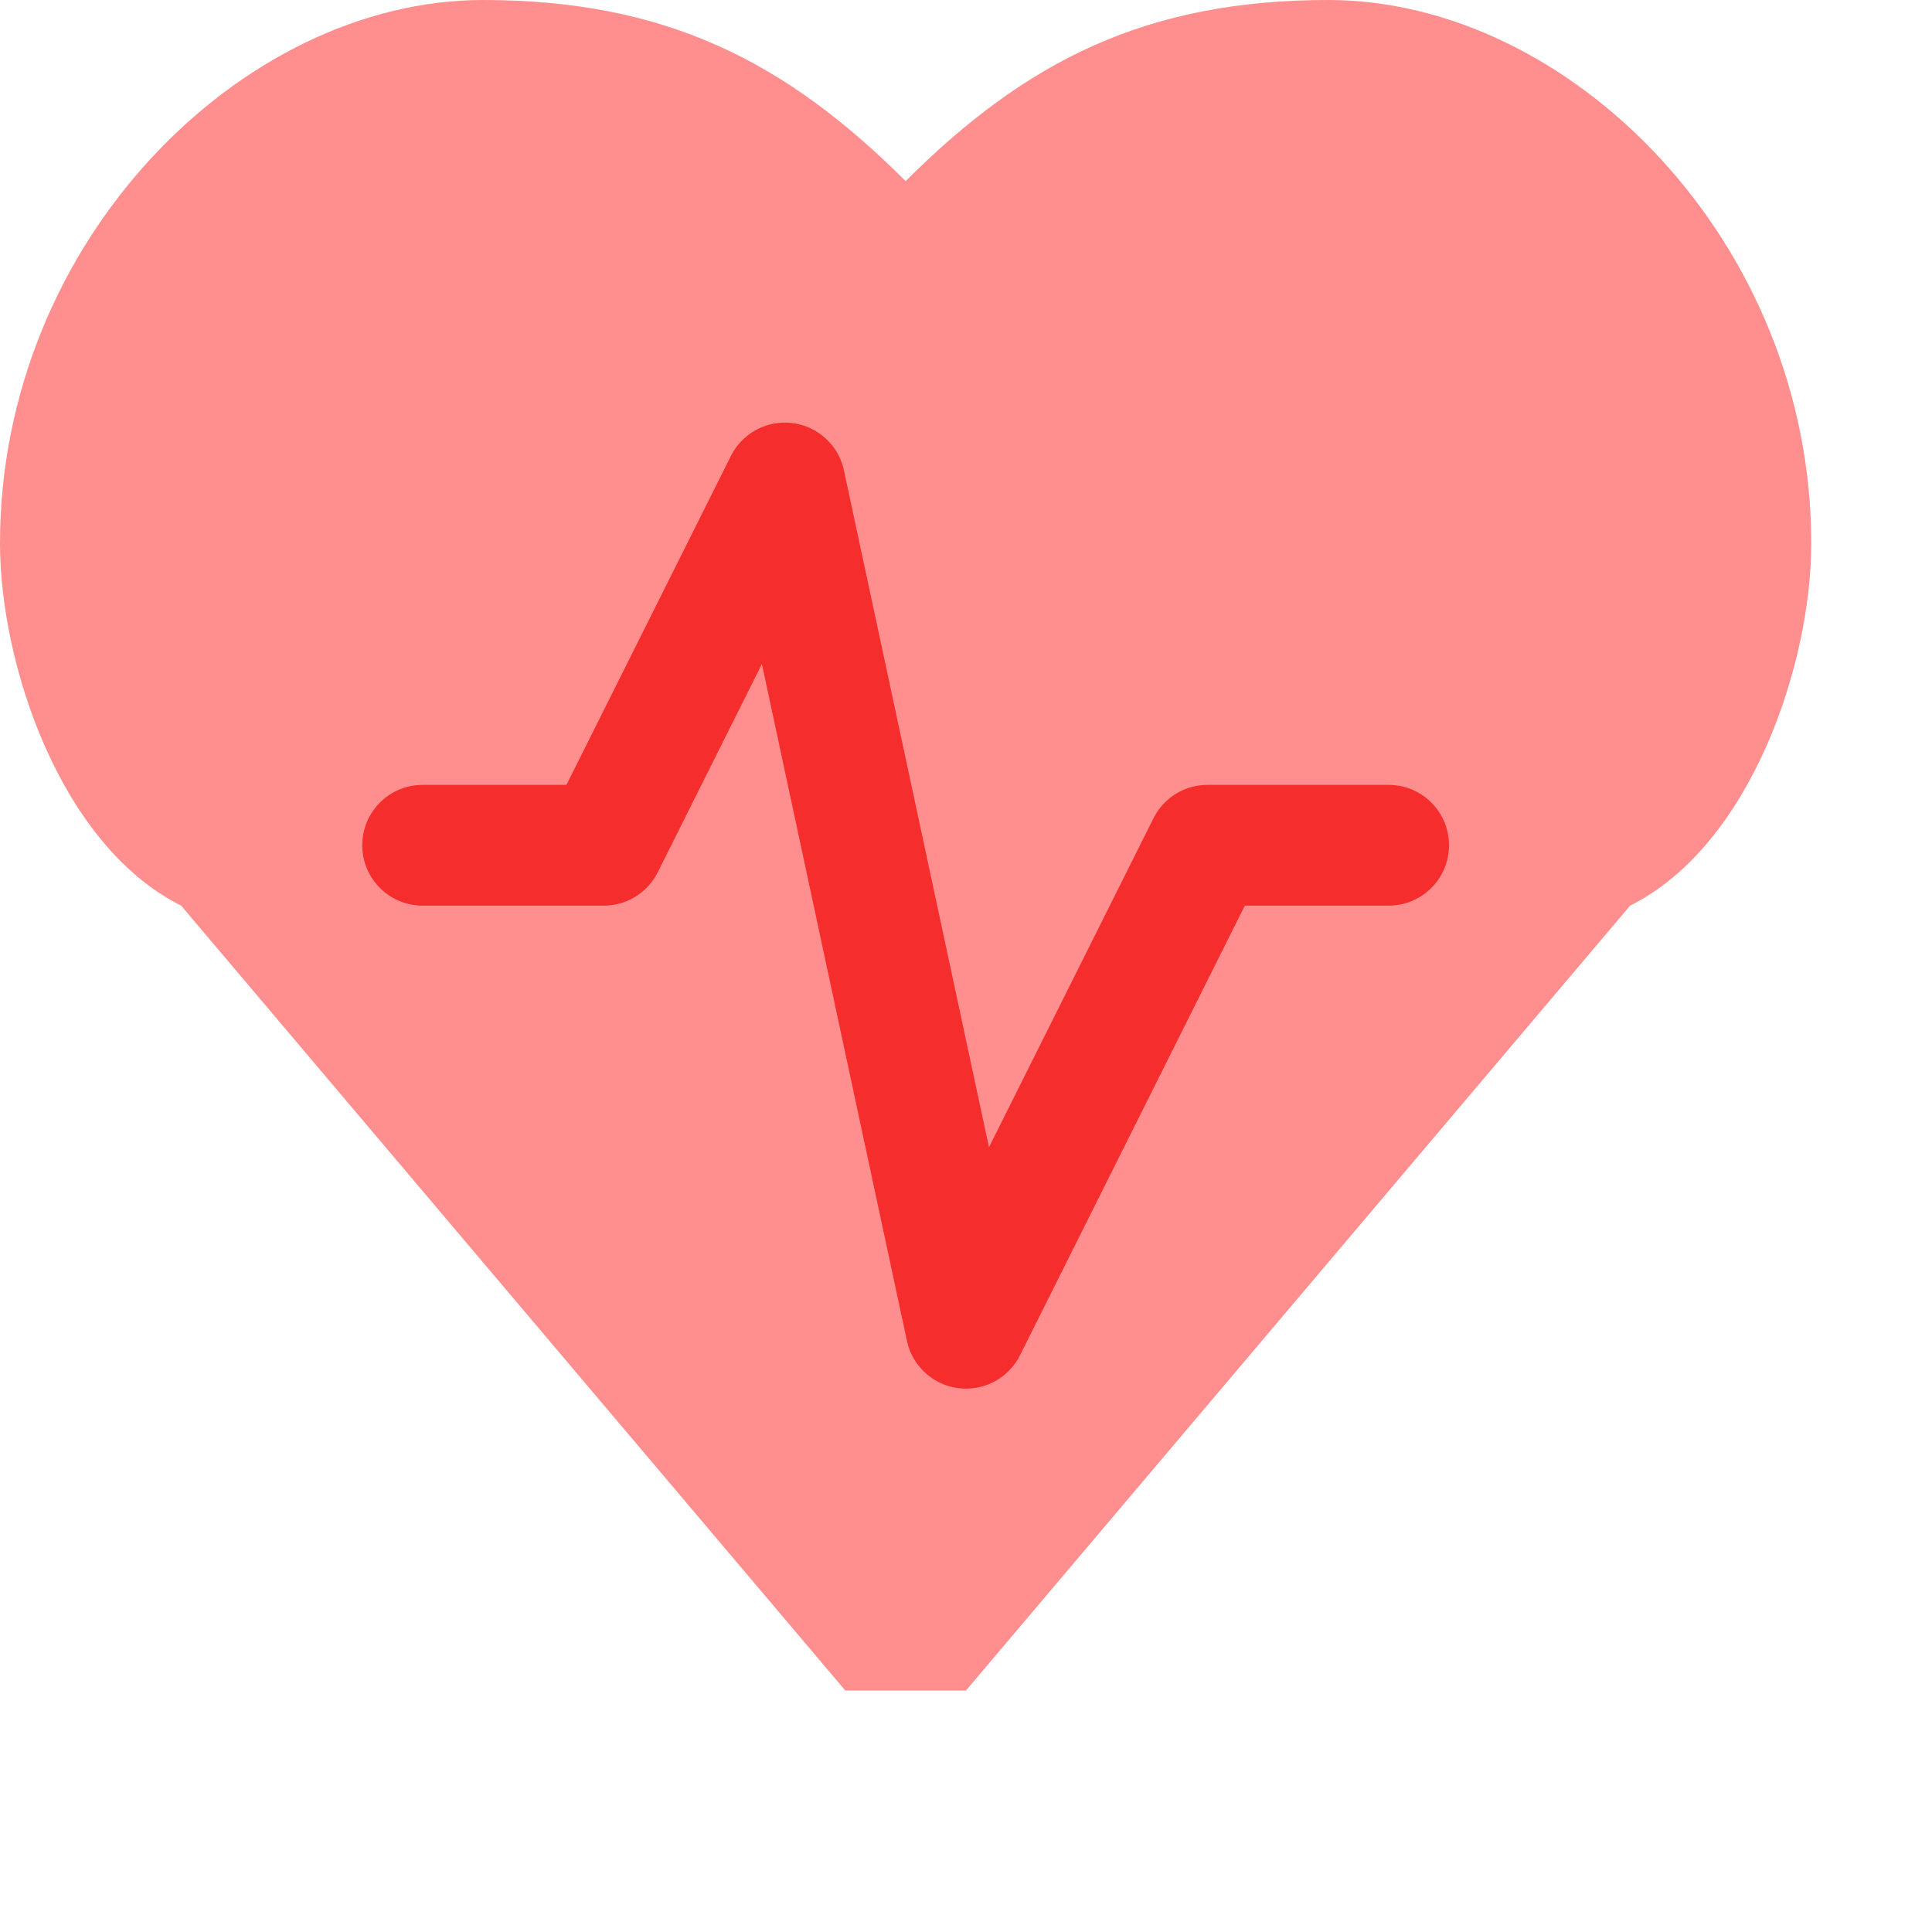 <svg xmlns="http://www.w3.org/2000/svg" width="32" height="32" version="1"><g fill="none" fill-rule="evenodd"><path d="M0 0h32v32H0z"/><path d="M3 15c-2-1-3-4-3-6 0-5 4-9 8-9 3 0 5 1 7 3 2-2 4-3 7-3 4 0 8 4 8 9 0 2-1 5-3 6L16 28h-2z" fill="#ff8e8e"/><path stroke="#F52D2D" stroke-width="2" stroke-linecap="round" stroke-linejoin="round" d="M7 14h3l3-6 3 14 4-8h3"/></g></svg>
